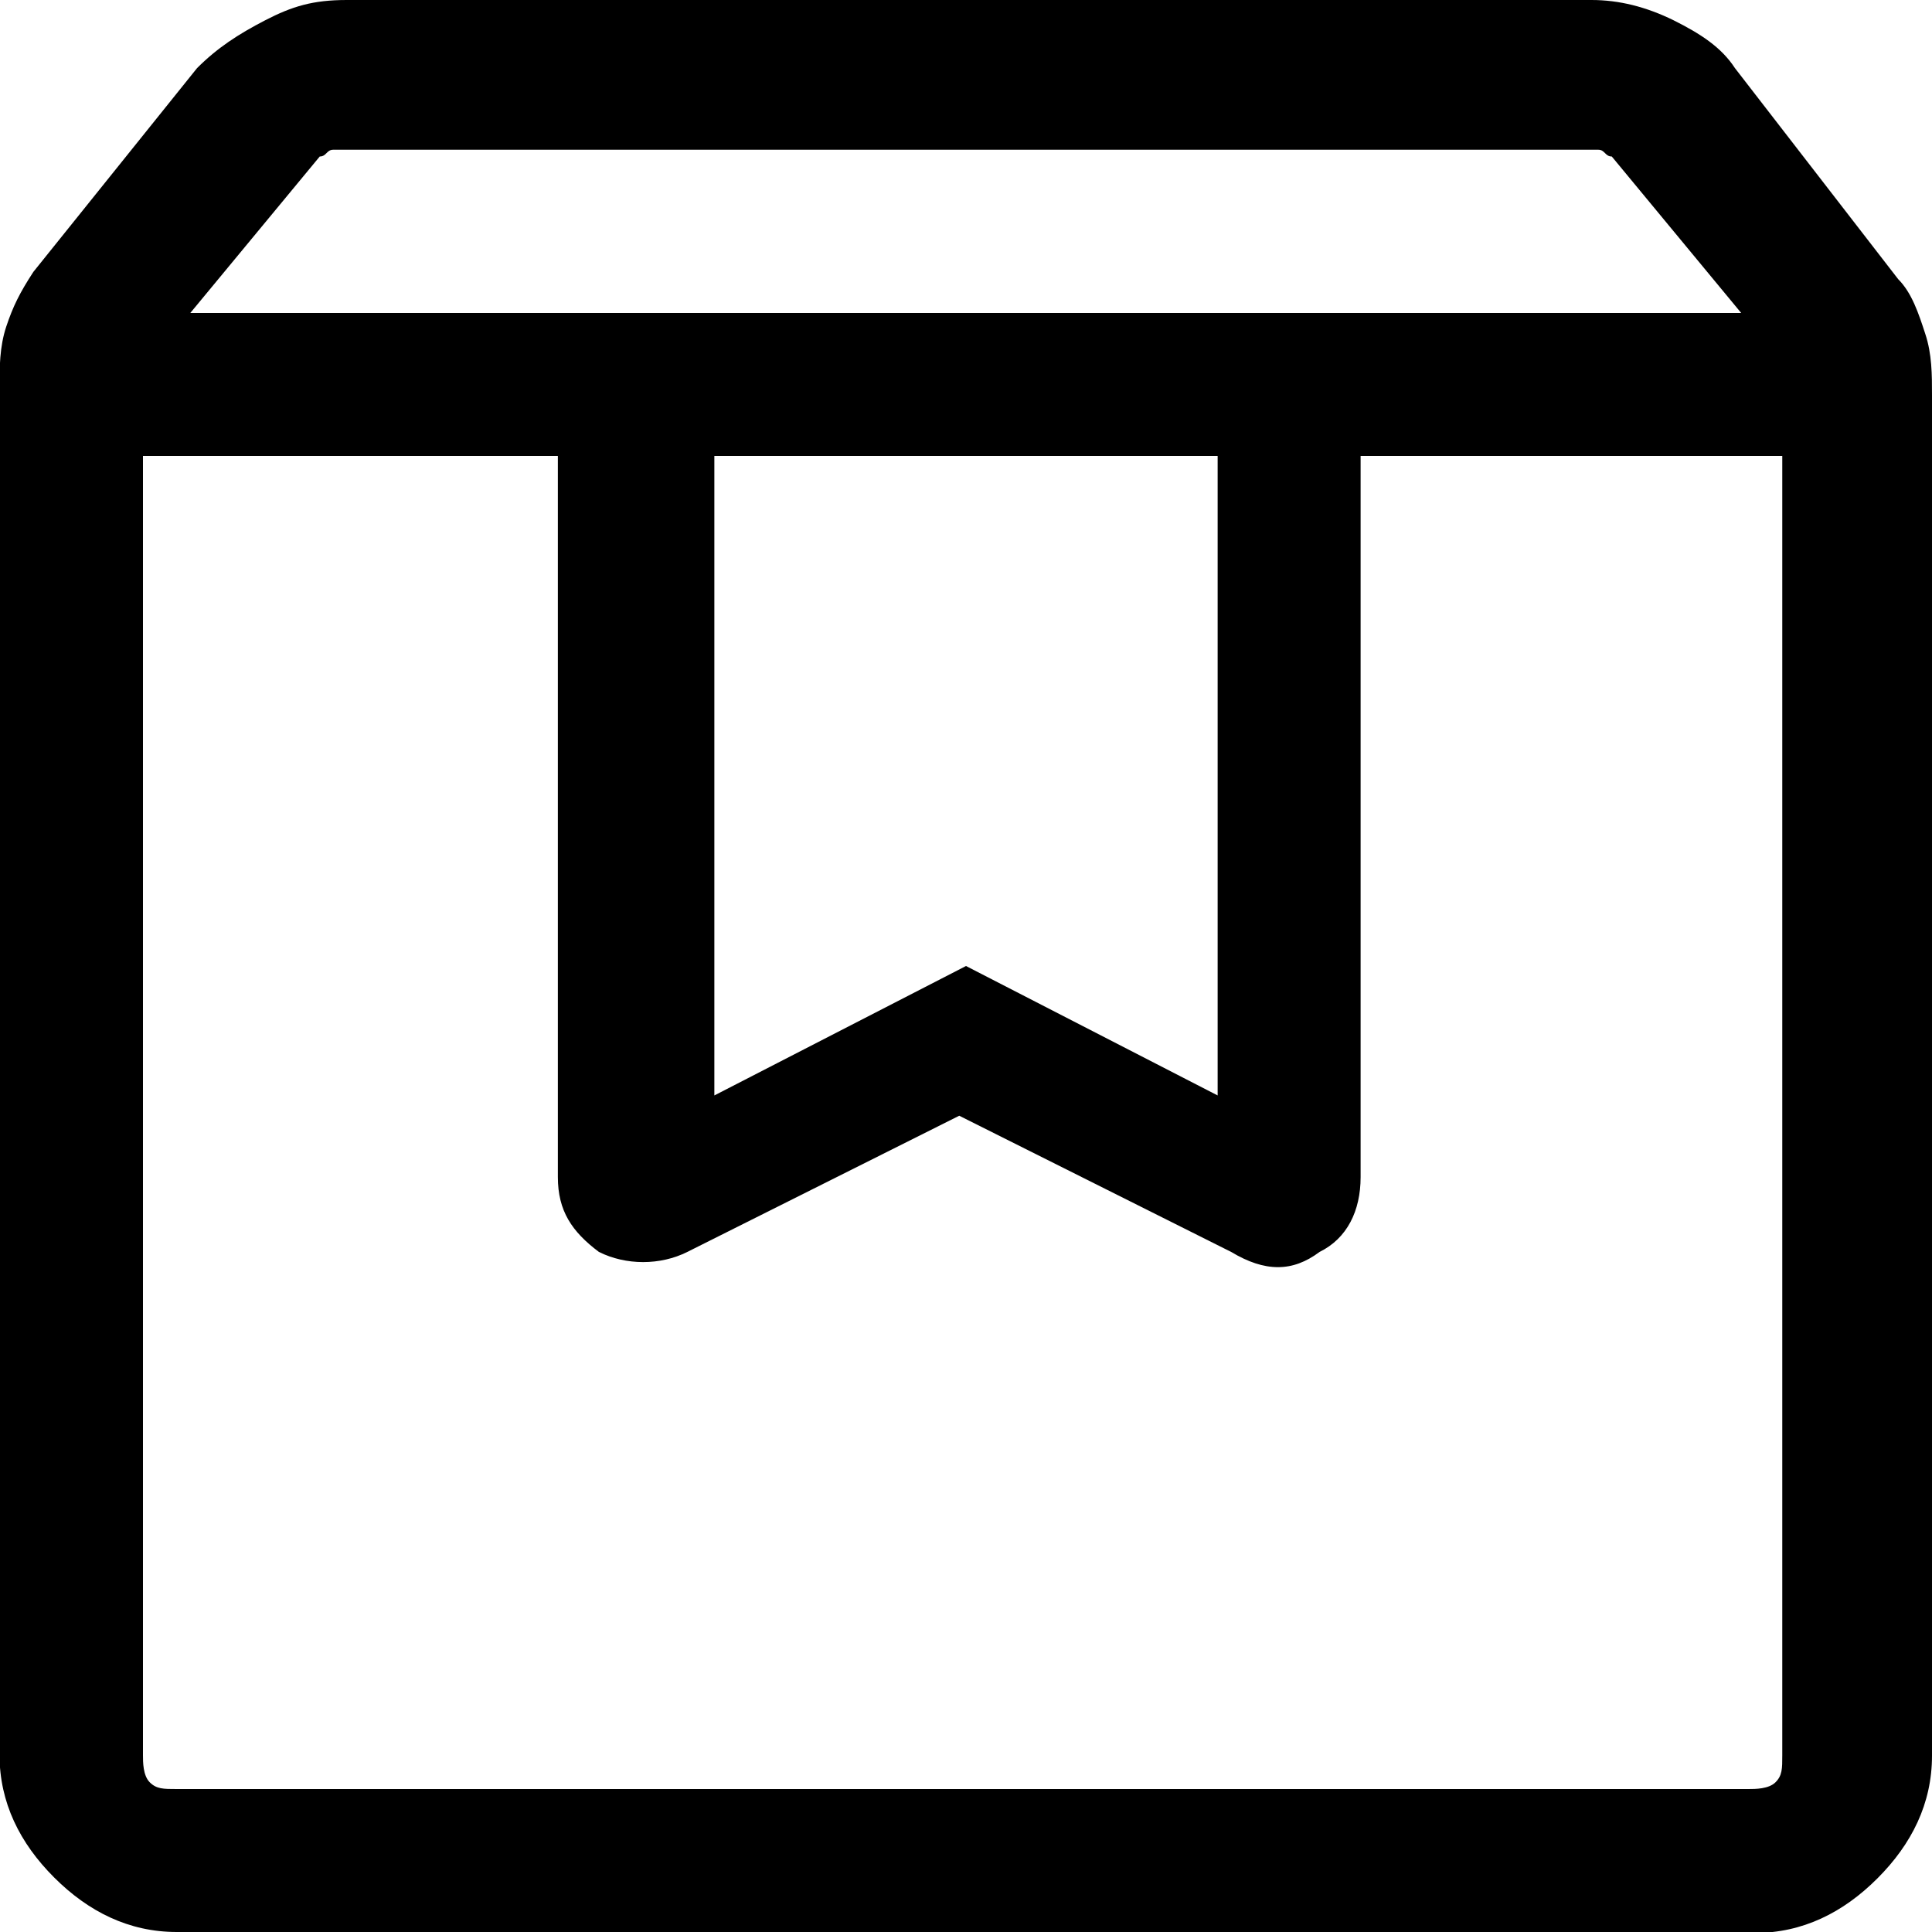<?xml version="1.0" encoding="UTF-8"?>
<svg id="Capa_1" data-name="Capa 1" xmlns="http://www.w3.org/2000/svg" viewBox="0 0 40 40">
  <defs>
    <style>
      .cls-1 {
        fill: none;
      }
    </style>
  </defs>
  <rect class="cls-1" width="40" height="40"/>
  <path d="m2.96,9.44v26.9c0,.14,0,.42.14.56.14.14.28.14.56.14h32.54c.14,0,.42,0,.56-.14s.14-.28.14-.56V9.44h-8.73v14.93c0,.7-.28,1.27-.85,1.55-.56.42-1.13.42-1.83,0l-5.63-2.82-5.63,2.82c-.56.28-1.27.28-1.83,0-.56-.42-.85-.85-.85-1.55v-14.93H2.96Zm.7,30.56c-.99,0-1.83-.42-2.54-1.13s-1.13-1.55-1.13-2.54V8.03c0-.42,0-.85.14-1.27.14-.42.28-.7.56-1.13L4.08,1.41c.42-.42.85-.7,1.41-.99S6.48,0,7.18,0h25.77C33.52,0,34.08.14,34.65.42c.56.28.99.56,1.27.99l3.38,4.37c.28.28.42.7.56,1.13.14.42.14.85.14,1.27v28.17c0,.99-.42,1.83-1.13,2.54s-1.55,1.13-2.54,1.13c0,0-32.68,0-32.68,0Zm.28-33.52h32.11l-2.68-3.24c-.14,0-.14-.14-.28-.14H6.9c-.14,0-.14.14-.28.14l-2.68,3.24Zm10.85,2.96v13.24l5.21-2.68,5.21,2.68v-13.24h-10.42Zm-11.83,0h33.94c.14,0-33.94,0-33.94,0Z"/>
</svg>